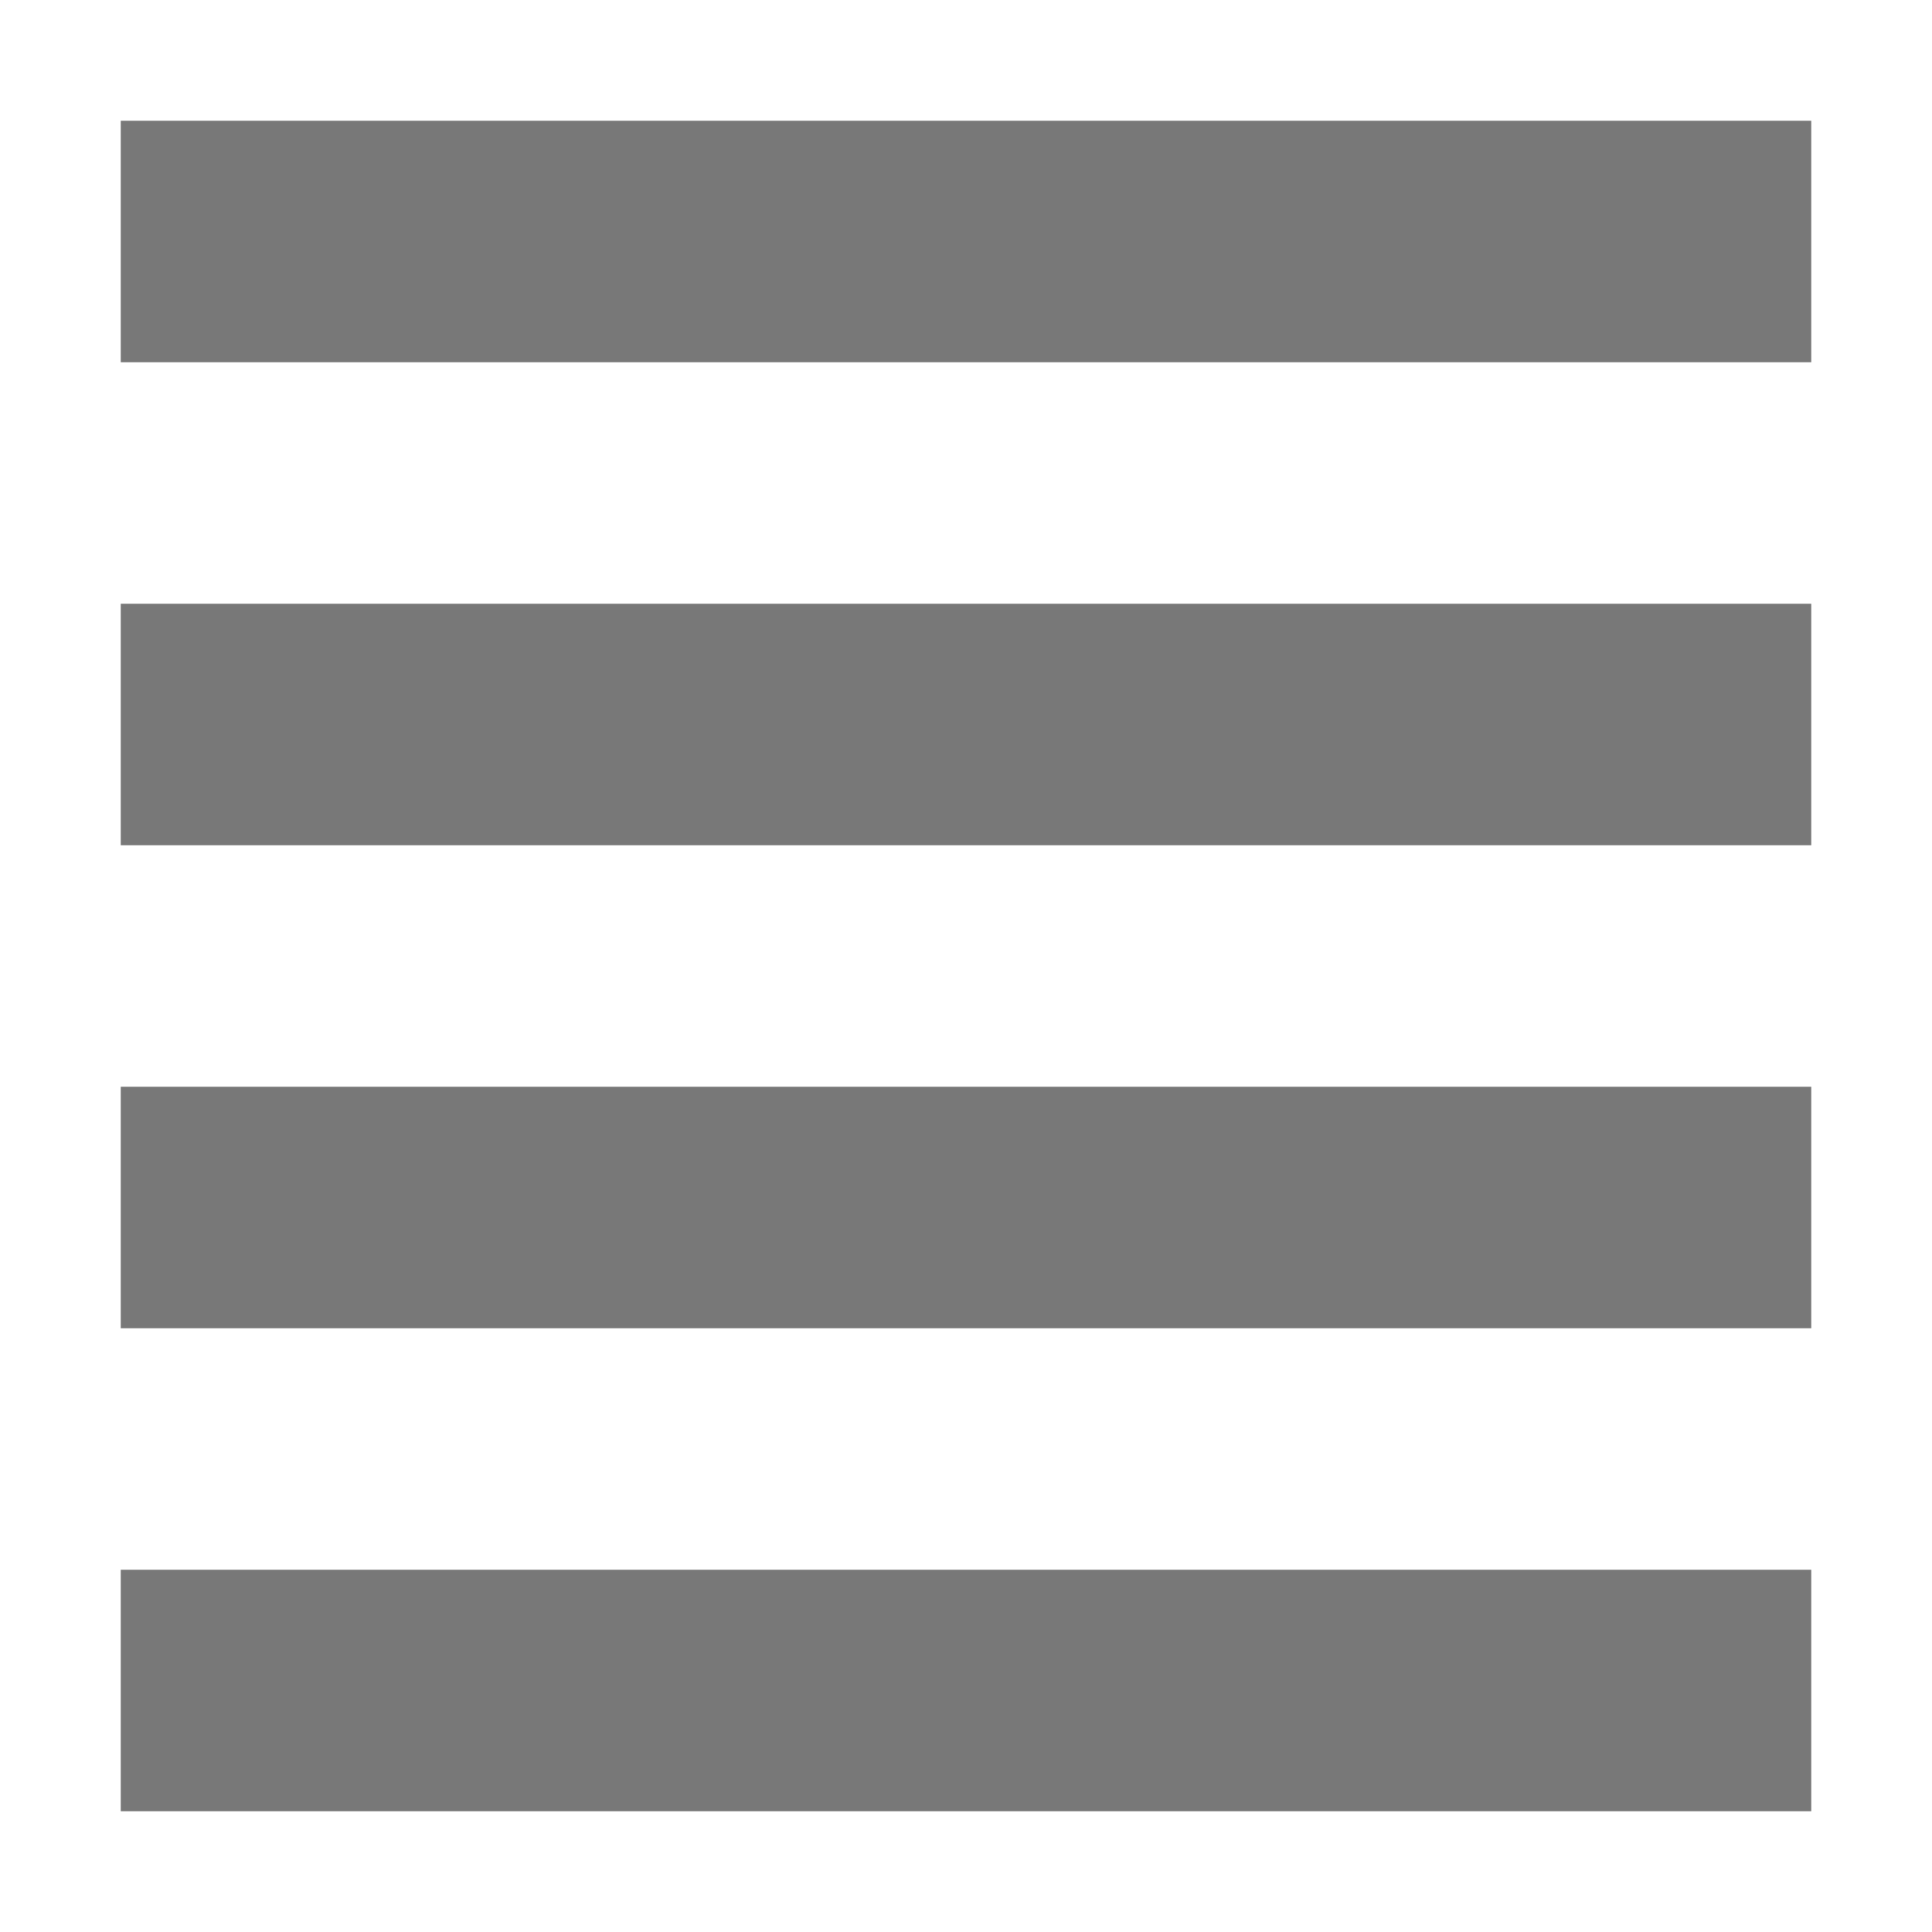 <svg xmlns="http://www.w3.org/2000/svg" width="16" height="16" version="1.1">
 <path style="fill:#787878" d="M 1,1 V 3 H 15 V 1 Z M 1,5 V 7 H 15 V 5 Z M 1,9 V 11 H 15 V 9 Z M 1,13 V 15 H 15 V 13 Z"/>
</svg>
